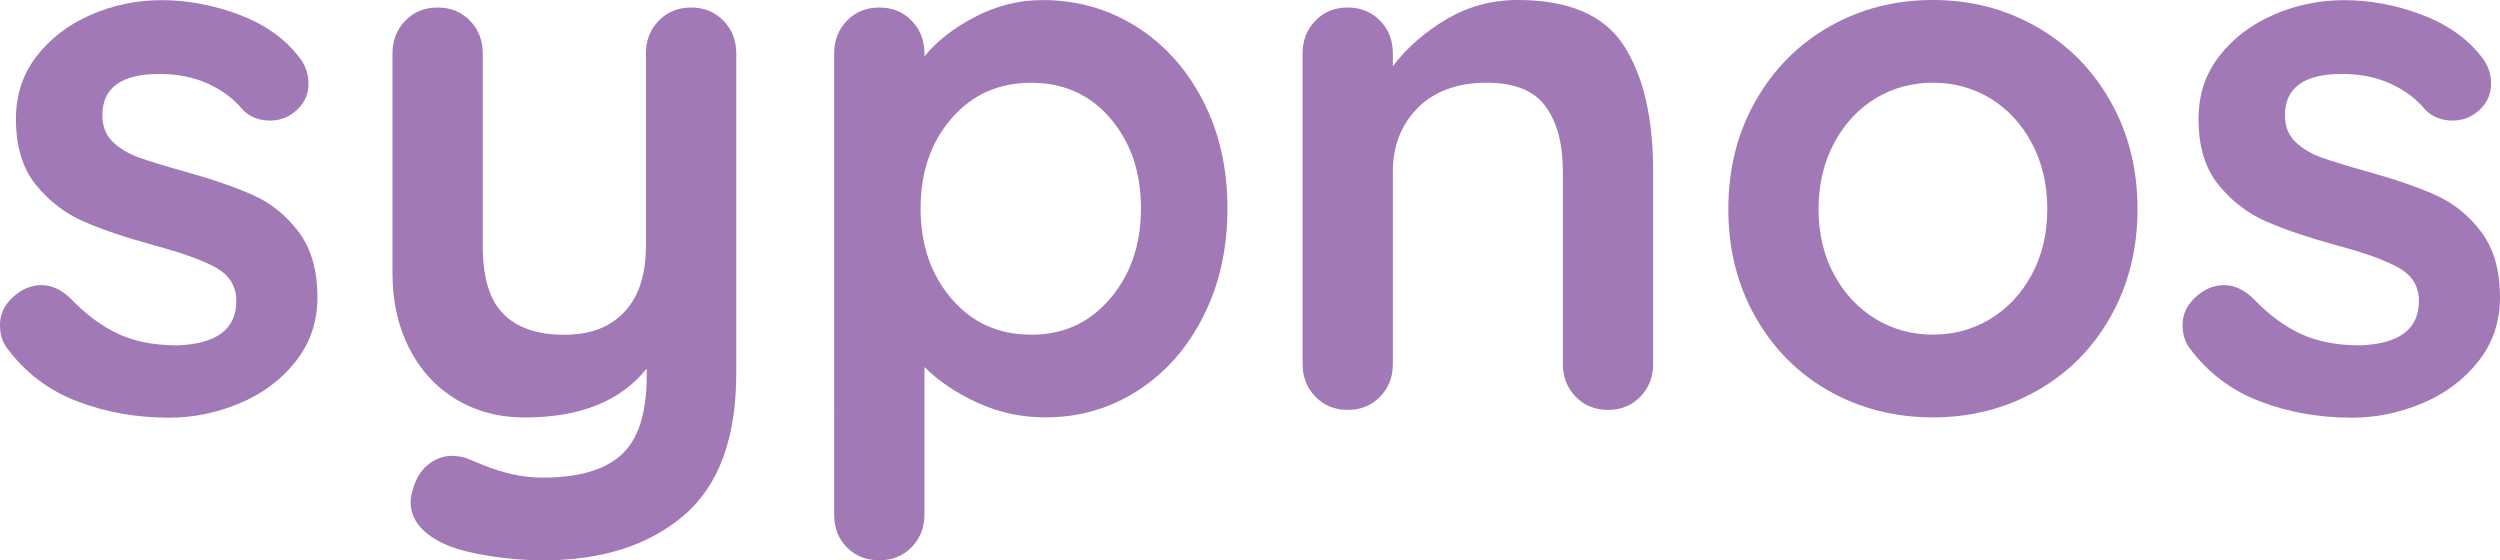<?xml version="1.0" encoding="UTF-8"?>
<svg id="Layer_1" data-name="Layer 1" xmlns="http://www.w3.org/2000/svg" viewBox="0 0 356.08 79.81">
  <defs>
    <style>
      .cls-1 {
        fill: #a179b6;
        stroke-width: 0px;
      }
    </style>
  </defs>
  <path class="cls-1" d="m0,46.28c0-1.86.93-3.43,2.79-4.71,1-.64,2.04-.96,3.11-.96,1.5,0,2.93.68,4.29,2.04,2.14,2.21,4.37,3.86,6.7,4.93,2.32,1.07,5.12,1.61,8.41,1.61,5.57-.21,8.36-2.32,8.36-6.32,0-2.07-.95-3.64-2.84-4.71-1.89-1.07-4.84-2.14-8.84-3.21-4.14-1.14-7.52-2.28-10.12-3.43-2.61-1.14-4.86-2.87-6.75-5.2-1.89-2.32-2.84-5.45-2.84-9.37,0-3.43.98-6.41,2.95-8.95,1.96-2.53,4.53-4.5,7.71-5.89,3.18-1.39,6.55-2.09,10.12-2.09s7.28.68,10.93,2.04c3.64,1.36,6.5,3.36,8.57,6,.93,1.14,1.39,2.43,1.39,3.86,0,1.64-.68,3-2.04,4.07-1,.79-2.14,1.18-3.43,1.18-1.57,0-2.86-.5-3.86-1.5-1.29-1.57-2.95-2.82-4.98-3.75-2.04-.93-4.34-1.39-6.91-1.39-5.43,0-8.14,1.97-8.14,5.89,0,1.57.5,2.84,1.5,3.8,1,.96,2.27,1.71,3.8,2.25,1.54.54,3.7,1.2,6.48,1.98,3.86,1.07,7.07,2.18,9.64,3.32,2.57,1.14,4.75,2.89,6.53,5.25,1.78,2.36,2.68,5.46,2.68,9.32,0,3.5-1.04,6.55-3.11,9.16-2.07,2.61-4.73,4.59-7.98,5.95-3.25,1.36-6.59,2.04-10.02,2.04-4.71,0-9.11-.79-13.18-2.36-4.07-1.57-7.39-4.11-9.96-7.61-.64-.86-.96-1.93-.96-3.21Z"/>
  <path class="cls-1" d="m103.05,2.95c1.21,1.25,1.82,2.8,1.82,4.66v45.53c0,9.28-2.5,16.05-7.5,20.3-5,4.25-11.68,6.37-20.03,6.37-2.43,0-4.91-.2-7.45-.59-2.54-.39-4.59-.91-6.16-1.55-3.5-1.5-5.25-3.57-5.25-6.21,0-.5.11-1.07.32-1.71.43-1.57,1.16-2.77,2.2-3.59,1.03-.82,2.16-1.23,3.37-1.23.71,0,1.39.11,2.04.32.5.21,1.37.57,2.62,1.07,1.25.5,2.57.91,3.96,1.23s2.84.48,4.34.48c5.07,0,8.8-1.09,11.19-3.27,2.39-2.18,3.59-5.91,3.59-11.19v-1.07c-3.71,4.64-9.5,6.96-17.35,6.96-3.71,0-7-.88-9.86-2.62-2.86-1.75-5.07-4.18-6.64-7.28-1.57-3.11-2.36-6.66-2.36-10.66V7.61c0-1.86.61-3.41,1.82-4.66,1.21-1.25,2.75-1.88,4.61-1.88s3.39.63,4.61,1.88c1.21,1.25,1.82,2.8,1.82,4.66v27.42c0,4.5.98,7.73,2.95,9.7,1.96,1.96,4.84,2.95,8.62,2.95s6.59-1.09,8.62-3.27c2.04-2.18,3.05-5.3,3.05-9.37V7.61c0-1.86.61-3.41,1.82-4.66,1.21-1.25,2.75-1.88,4.61-1.88s3.39.63,4.61,1.88Z"/>
  <path class="cls-1" d="m161.87,3.8c4,2.54,7.16,6.05,9.48,10.55,2.32,4.5,3.48,9.61,3.48,15.32s-1.14,10.84-3.43,15.37c-2.29,4.54-5.41,8.07-9.37,10.61-3.96,2.54-8.34,3.8-13.12,3.8-3.43,0-6.66-.7-9.69-2.09-3.04-1.39-5.55-3.09-7.55-5.09v21c0,1.86-.61,3.41-1.82,4.66-1.22,1.25-2.75,1.87-4.61,1.87s-3.39-.61-4.61-1.82c-1.21-1.22-1.82-2.79-1.82-4.71V7.61c0-1.86.61-3.41,1.82-4.66,1.21-1.25,2.75-1.88,4.61-1.88s3.39.63,4.61,1.88c1.21,1.25,1.82,2.8,1.82,4.66v.43c1.71-2.14,4.11-4.02,7.18-5.62,3.07-1.61,6.28-2.41,9.64-2.41,4.93,0,9.39,1.27,13.39,3.8Zm-3.75,38.73c2.93-3.43,4.39-7.71,4.39-12.85s-1.45-9.41-4.34-12.8c-2.89-3.39-6.66-5.09-11.3-5.09s-8.43,1.7-11.36,5.09c-2.93,3.39-4.39,7.66-4.39,12.8s1.46,9.43,4.39,12.85c2.93,3.43,6.71,5.14,11.36,5.14s8.32-1.71,11.25-5.14Z"/>
  <path class="cls-1" d="m231.28,6.48c2.79,4.32,4.18,10.3,4.18,17.94v27.42c0,1.86-.61,3.41-1.82,4.66-1.21,1.25-2.75,1.88-4.61,1.88s-3.39-.62-4.61-1.88c-1.21-1.25-1.82-2.8-1.82-4.66v-27.42c0-3.93-.82-7.02-2.46-9.27-1.64-2.25-4.46-3.37-8.46-3.37s-7.39,1.2-9.75,3.59c-2.36,2.39-3.54,5.41-3.54,9.05v27.42c0,1.86-.61,3.41-1.82,4.66-1.21,1.25-2.75,1.88-4.61,1.88s-3.39-.62-4.61-1.88c-1.21-1.25-1.82-2.8-1.82-4.66V7.61c0-1.86.61-3.41,1.82-4.66,1.21-1.25,2.75-1.88,4.61-1.88s3.39.63,4.61,1.88c1.21,1.25,1.82,2.8,1.82,4.66v1.82c1.93-2.57,4.45-4.78,7.55-6.64,3.11-1.86,6.52-2.79,10.23-2.79,7.28,0,12.32,2.16,15.1,6.48Z"/>
  <path class="cls-1" d="m300.59,45.15c-2.57,4.54-6.09,8.05-10.55,10.55-4.46,2.5-9.37,3.75-14.73,3.75s-10.36-1.25-14.78-3.75c-4.43-2.5-7.93-6.02-10.5-10.55-2.57-4.53-3.86-9.66-3.86-15.37s1.29-10.84,3.86-15.37c2.57-4.53,6.07-8.07,10.5-10.61,4.43-2.53,9.35-3.8,14.78-3.8s10.27,1.27,14.73,3.8c4.46,2.54,7.98,6.07,10.55,10.61,2.57,4.54,3.86,9.66,3.86,15.37s-1.29,10.84-3.86,15.37Zm-11.19-24.75c-1.46-2.75-3.43-4.87-5.89-6.37-2.46-1.5-5.2-2.25-8.2-2.25s-5.73.75-8.2,2.25c-2.46,1.5-4.43,3.63-5.89,6.37-1.46,2.75-2.2,5.88-2.2,9.37s.73,6.61,2.2,9.32c1.46,2.71,3.43,4.82,5.89,6.32,2.46,1.5,5.2,2.25,8.2,2.25s5.73-.75,8.2-2.25c2.46-1.5,4.43-3.61,5.89-6.32,1.46-2.71,2.2-5.82,2.2-9.32s-.73-6.62-2.2-9.37Z"/>
  <path class="cls-1" d="m310.87,46.28c0-1.86.93-3.43,2.79-4.71,1-.64,2.04-.96,3.11-.96,1.5,0,2.93.68,4.29,2.04,2.14,2.21,4.37,3.86,6.7,4.93,2.32,1.07,5.12,1.61,8.41,1.61,5.57-.21,8.36-2.32,8.36-6.32,0-2.07-.95-3.64-2.84-4.71-1.89-1.07-4.84-2.14-8.84-3.21-4.14-1.14-7.52-2.28-10.12-3.43-2.61-1.14-4.86-2.87-6.75-5.2-1.89-2.32-2.84-5.45-2.84-9.37,0-3.43.98-6.41,2.95-8.95,1.96-2.53,4.53-4.5,7.71-5.89,3.18-1.39,6.55-2.09,10.12-2.09s7.29.68,10.93,2.04c3.64,1.36,6.5,3.36,8.57,6,.93,1.14,1.39,2.43,1.39,3.86,0,1.64-.68,3-2.04,4.07-1,.79-2.14,1.18-3.43,1.18-1.57,0-2.86-.5-3.86-1.5-1.29-1.57-2.95-2.82-4.98-3.75-2.04-.93-4.34-1.39-6.91-1.39-5.43,0-8.14,1.97-8.14,5.89,0,1.57.5,2.84,1.5,3.8,1,.96,2.27,1.71,3.8,2.25,1.54.54,3.7,1.2,6.48,1.98,3.86,1.07,7.07,2.18,9.64,3.32,2.57,1.14,4.75,2.89,6.53,5.25,1.78,2.36,2.68,5.46,2.68,9.32,0,3.5-1.04,6.55-3.11,9.16-2.07,2.61-4.73,4.59-7.98,5.95-3.25,1.36-6.59,2.04-10.02,2.04-4.71,0-9.11-.79-13.18-2.36-4.07-1.57-7.39-4.11-9.96-7.61-.64-.86-.96-1.93-.96-3.21Z"/>
</svg>